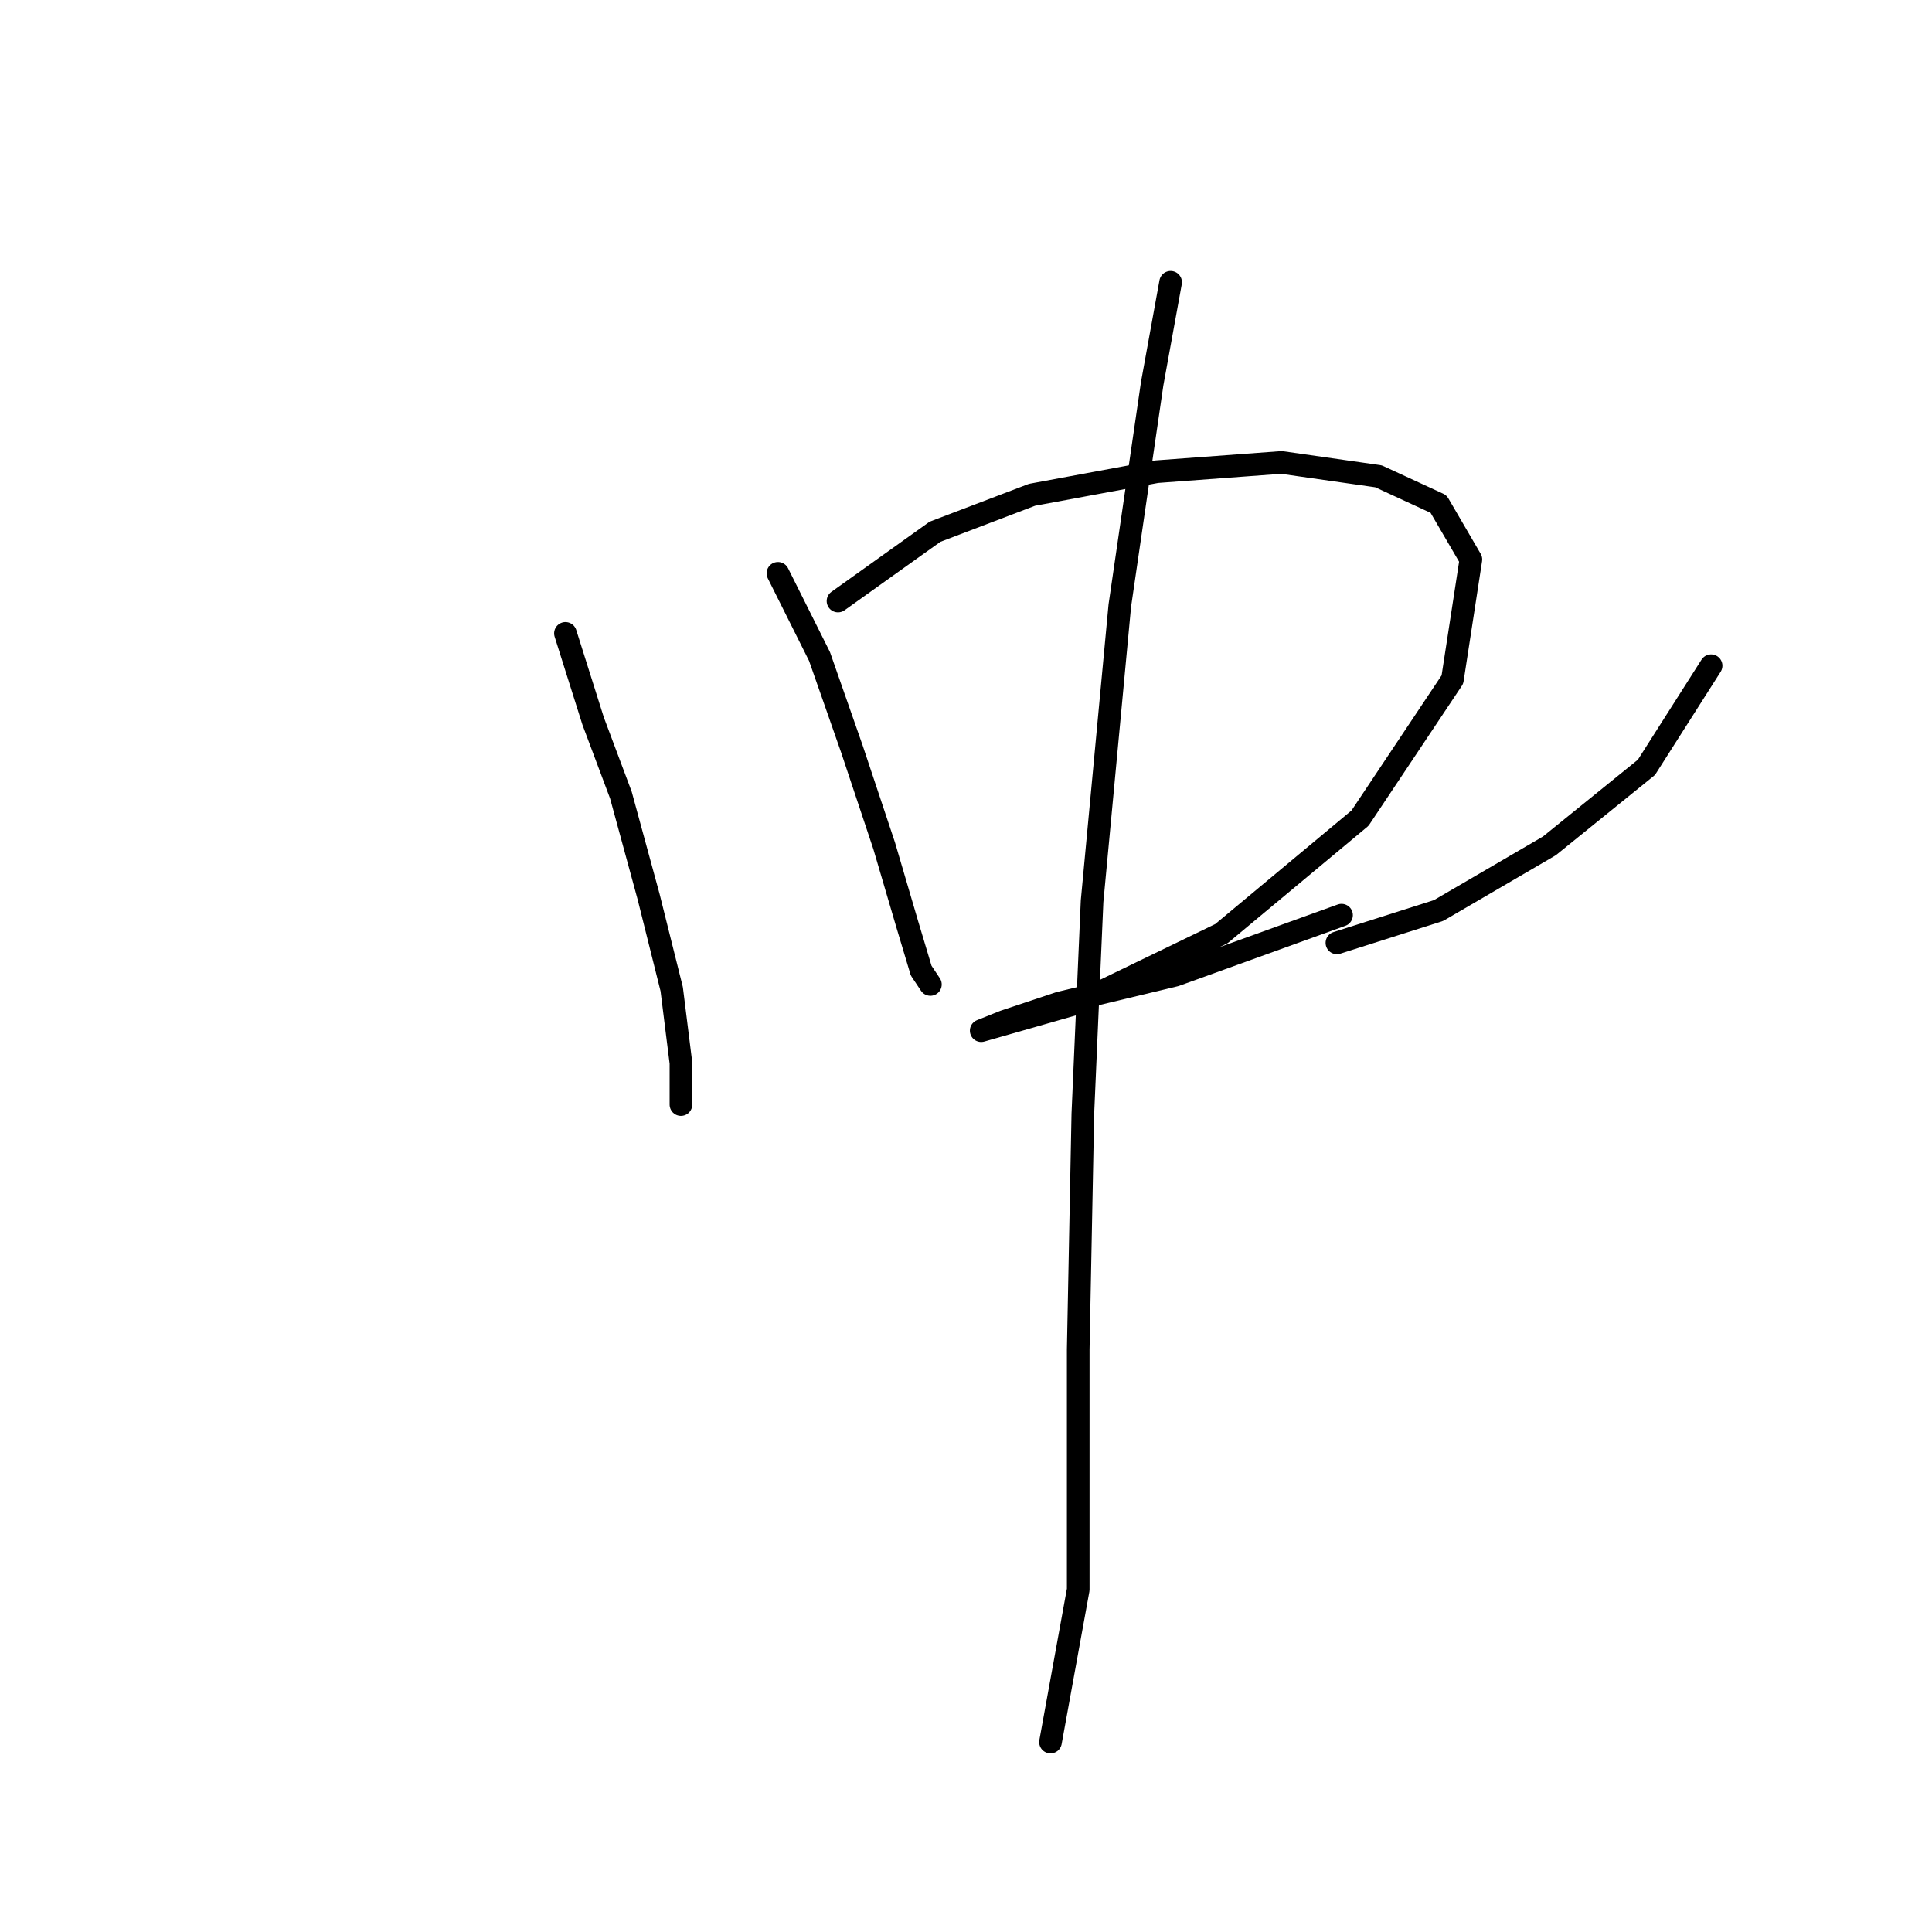 <?xml version="1.0" standalone="no"?>
    <svg width="256" height="256" xmlns="http://www.w3.org/2000/svg" version="1.1">
    <polyline stroke="black" stroke-width="3" stroke-linecap="round" fill="transparent" stroke-linejoin="round" points="74.925 83.925 78.598 95.555 82.271 105.349 85.943 118.816 89.004 131.058 90.228 140.852 90.228 146.361 90.228 146.361 " />
        <polyline stroke="black" stroke-width="3" stroke-linecap="round" fill="transparent" stroke-linejoin="round" points="103.082 75.968 108.591 86.986 112.876 99.228 117.161 112.082 120.222 122.488 122.058 128.61 123.282 130.446 123.282 130.446 " />
        <polyline stroke="black" stroke-width="3" stroke-linecap="round" fill="transparent" stroke-linejoin="round" points="111.04 79.64 123.894 70.459 136.749 65.562 153.276 62.501 169.803 61.277 182.657 63.113 190.615 66.786 194.899 74.131 192.451 90.046 180.209 108.41 161.845 123.713 142.87 132.894 134.3 135.343 130.015 136.567 133.076 135.343 140.421 132.894 155.724 129.222 177.76 121.264 177.76 121.264 " />
        <polyline stroke="black" stroke-width="3" stroke-linecap="round" fill="transparent" stroke-linejoin="round" points="226.729 88.21 218.16 101.677 205.305 112.082 190.615 120.652 177.148 124.937 177.148 124.937 " />
        <polyline stroke="black" stroke-width="3" stroke-linecap="round" fill="transparent" stroke-linejoin="round" points="155.112 37.405 152.664 50.871 148.379 80.253 144.706 119.428 143.482 147.585 142.87 178.803 142.87 210.633 139.197 230.832 139.197 230.832 " />
        </svg>